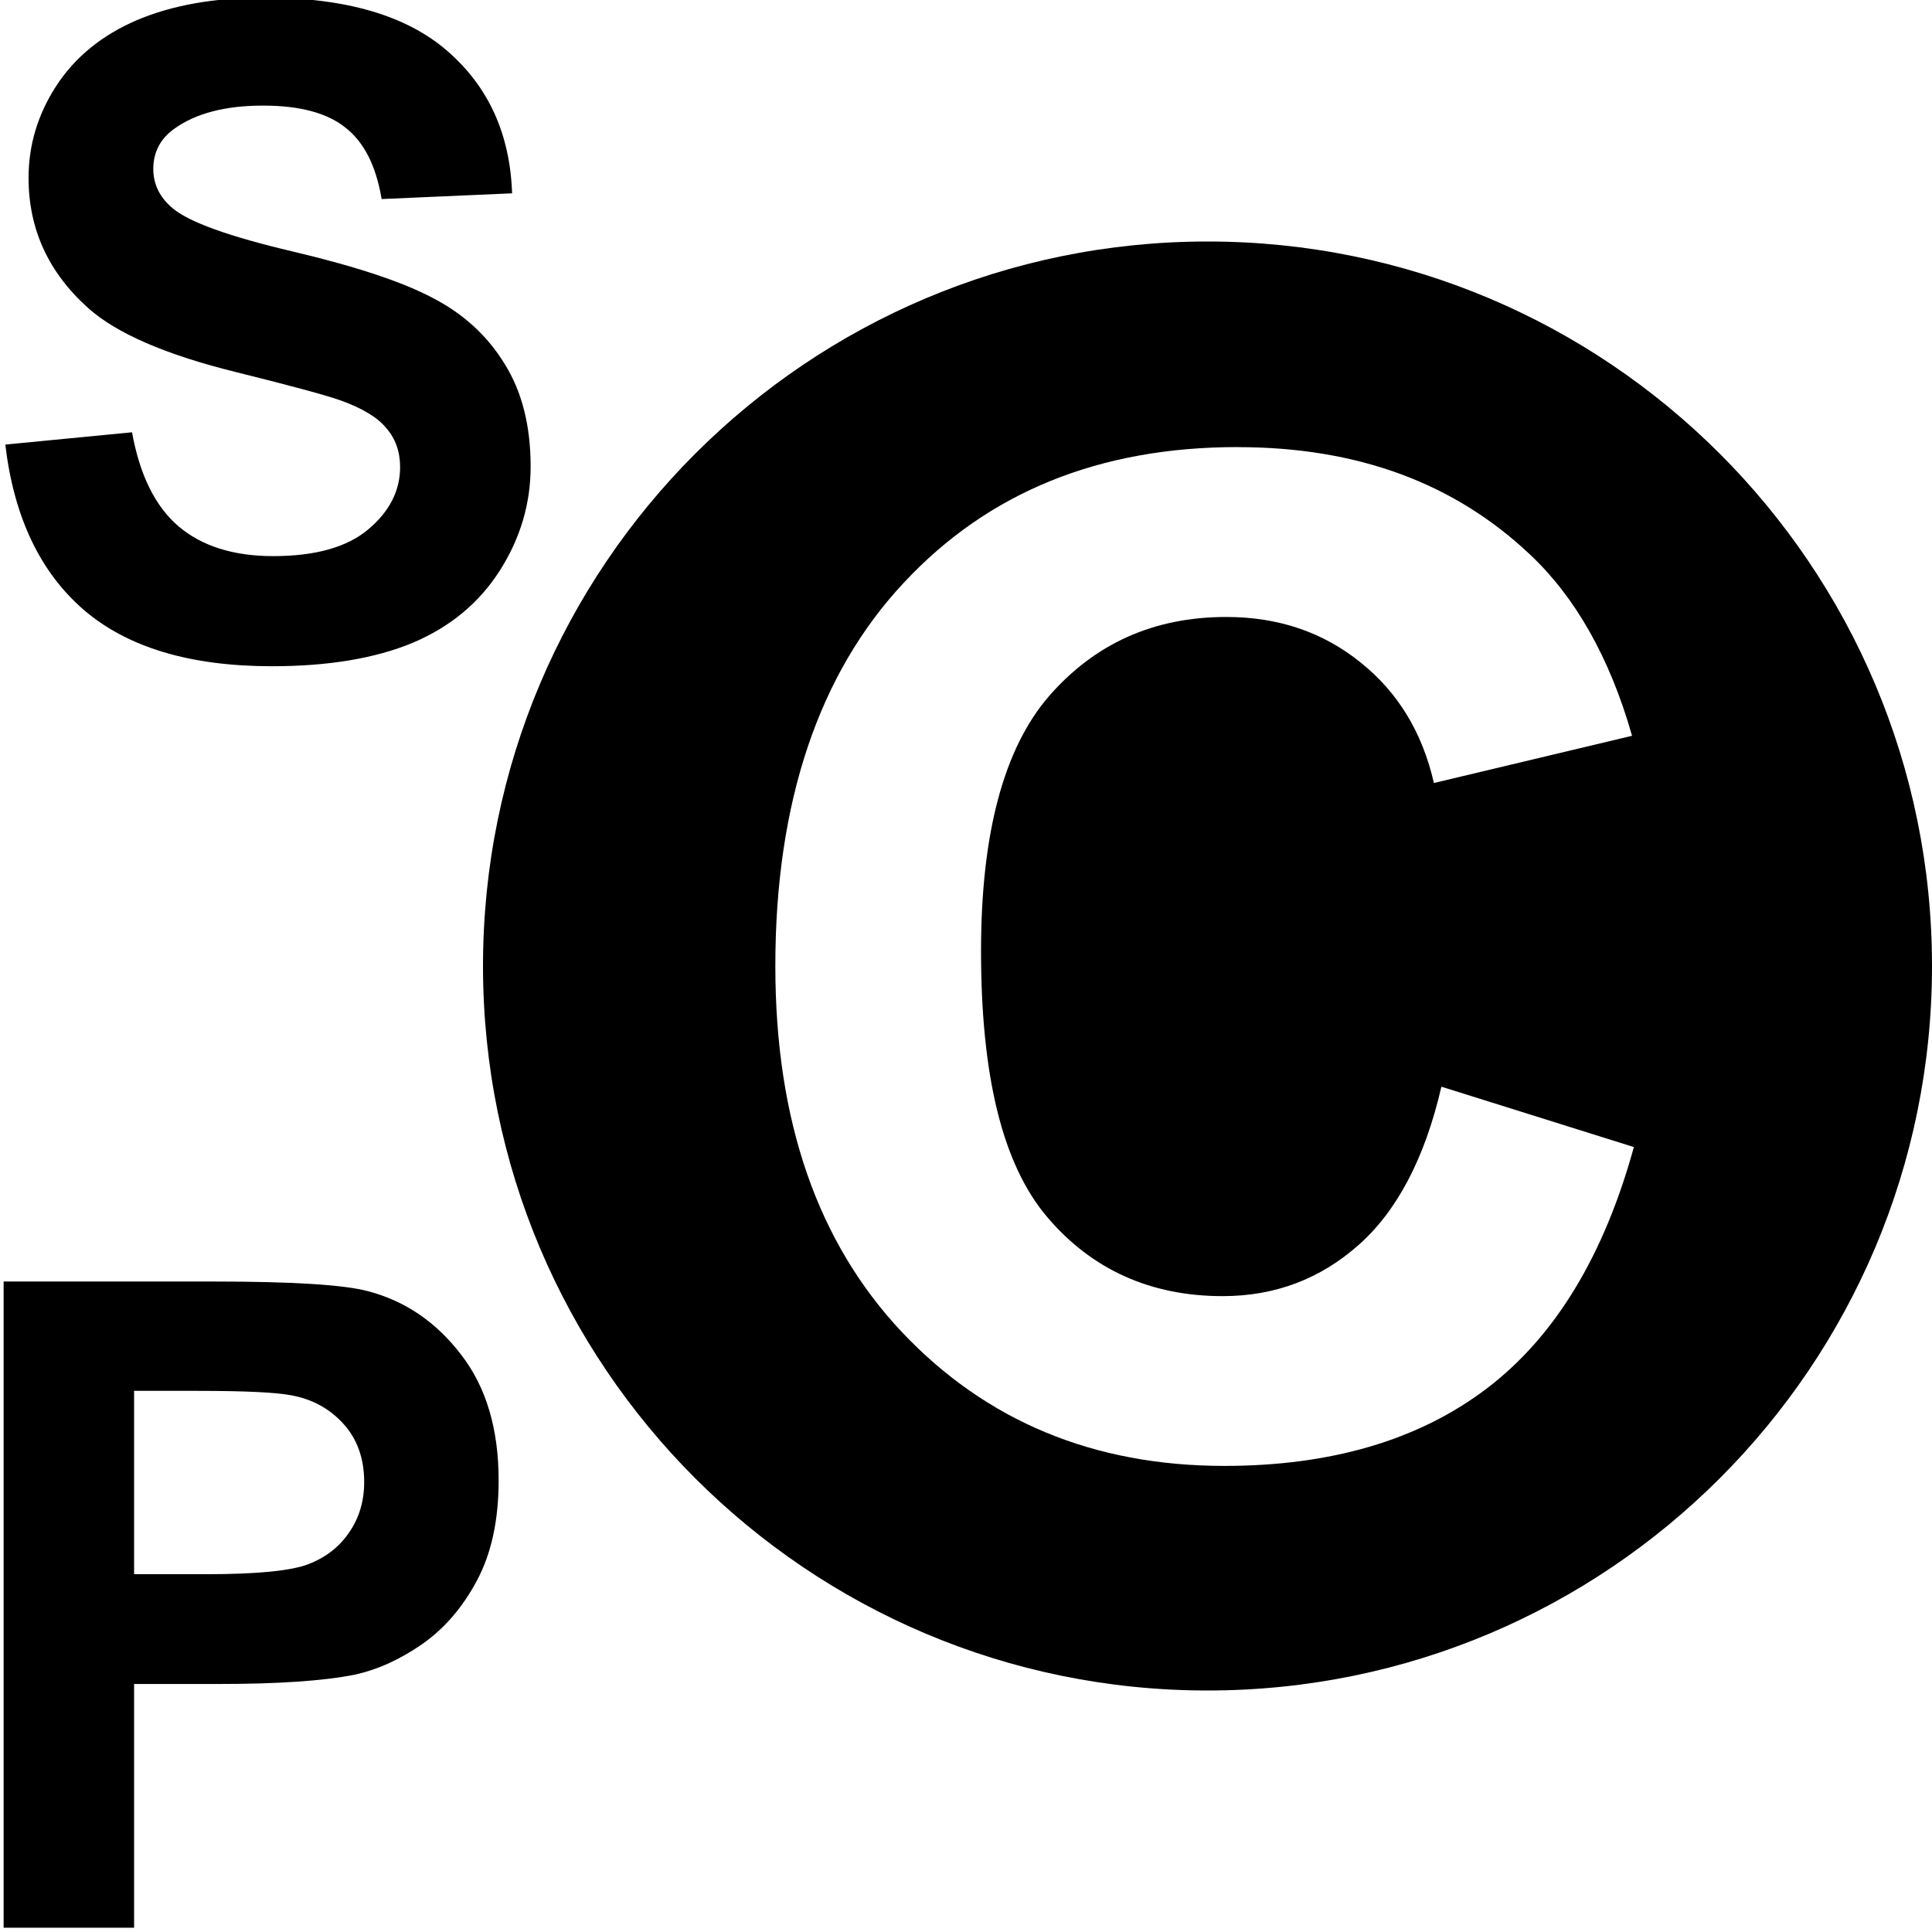 <?xml version="1.0" encoding="UTF-8" standalone="no"?>
<!-- Created with Inkscape (http://www.inkscape.org/) -->

<svg
   xmlns:dc="http://purl.org/dc/elements/1.1/"
   xmlns:cc="http://creativecommons.org/ns#"
   xmlns:rdf="http://www.w3.org/1999/02/22-rdf-syntax-ns#"
   xmlns:svg="http://www.w3.org/2000/svg"
   xmlns="http://www.w3.org/2000/svg"
   xmlns:sodipodi="http://sodipodi.sourceforge.net/DTD/sodipodi-0.dtd"
   xmlns:inkscape="http://www.inkscape.org/namespaces/inkscape"
   width="32"
   height="32"
   id="svg2"
   version="1.1"
   inkscape:version="0.48.2 r9819"
   sodipodi:docname="private_class.svg">
  <defs
     id="defs4" />
  <sodipodi:namedview
     id="base"
     pagecolor="#ffffff"
     bordercolor="#666666"
     borderopacity="1.0"
     inkscape:pageopacity="0.0"
     inkscape:pageshadow="2"
     inkscape:zoom="4.3359375"
     inkscape:cx="64.014585"
     inkscape:cy="25.044795"
     inkscape:document-units="px"
     inkscape:current-layer="layer1"
     showgrid="true"
     objecttolerance="10000"
     guidetolerance="10000"
     inkscape:window-width="1362"
     inkscape:window-height="724"
     inkscape:window-x="4"
     inkscape:window-y="0"
     inkscape:window-maximized="1">
    <inkscape:grid
       type="xygrid"
       id="grid2989"
       empspacing="5"
       visible="true"
       enabled="true"
       snapvisiblegridlinesonly="true"
       spacingx="1px"
       spacingy="1px"
       dotted="true" />
  </sodipodi:namedview>
  <g
     inkscape:label="Calque 1"
     inkscape:groupmode="layer"
     id="layer1"
     transform="translate(0,-1020.362)">
    <path
       inkscape:connector-curvature="0"
       id="path3101"
       style="font-size:14.951px;font-style:normal;font-variant:normal;font-weight:bold;font-stretch:normal;text-align:center;line-height:125%;letter-spacing:0px;word-spacing:0px;text-anchor:middle;fill:#000000;fill-opacity:1;stroke:none;font-family:Arial;-inkscape-font-specification:Sans Bold"
       d="m 0.084,1027.726 2.103,-0.204 c 0.127,0.706 0.382,1.224 0.767,1.555 0.389,0.331 0.913,0.496 1.57,0.496 0.696,0 1.219,-0.146 1.57,-0.438 0.355,-0.297 0.533,-0.642 0.533,-1.037 -10e-6,-0.253 -0.075,-0.467 -0.226,-0.642 -0.146,-0.18 -0.404,-0.336 -0.774,-0.467 -0.253,-0.088 -0.83,-0.243 -1.73,-0.467 -1.158,-0.287 -1.971,-0.64 -2.438,-1.059 -0.657,-0.589 -0.986,-1.307 -0.986,-2.154 0,-0.545 0.153,-1.054 0.46,-1.526 0.311,-0.477 0.757,-0.84 1.336,-1.088 0.584,-0.248 1.287,-0.372 2.11,-0.372 1.343,0 2.353,0.294 3.03,0.883 0.681,0.589 1.039,1.375 1.073,2.358 l -2.161,0.095 c -0.092,-0.55 -0.292,-0.944 -0.599,-1.183 -0.302,-0.243 -0.757,-0.365 -1.365,-0.365 -0.628,0 -1.119,0.129 -1.475,0.387 -0.229,0.166 -0.343,0.387 -0.343,0.664 0,0.253 0.107,0.47 0.321,0.65 0.273,0.229 0.934,0.467 1.986,0.715 1.051,0.248 1.828,0.506 2.329,0.774 0.506,0.263 0.9,0.625 1.183,1.088 0.287,0.458 0.431,1.024 0.431,1.701 -10e-6,0.613 -0.17,1.188 -0.511,1.723 -0.341,0.535 -0.823,0.934 -1.445,1.197 -0.623,0.258 -1.399,0.387 -2.329,0.387 -1.353,0 -2.392,-0.311 -3.117,-0.934 -0.725,-0.628 -1.158,-1.54 -1.299,-2.738" />
    <path
       inkscape:connector-curvature="0"
       id="path3097"
       style="font-size:14.951px;font-style:normal;font-variant:normal;font-weight:bold;font-stretch:normal;text-align:center;line-height:125%;letter-spacing:0px;word-spacing:0px;text-anchor:middle;fill:#000000;fill-opacity:1;stroke:none;font-family:Arial;-inkscape-font-specification:Sans Bold"
       d="m 0.06,1052.29 0,-10.702 3.468,0 c 1.314,0 2.171,0.053 2.57,0.161 0.613,0.161 1.127,0.511 1.54,1.051 0.414,0.535 0.621,1.229 0.621,2.081 -10e-6,0.657 -0.119,1.209 -0.358,1.657 -0.238,0.448 -0.543,0.801 -0.913,1.059 -0.365,0.253 -0.737,0.421 -1.117,0.504 -0.516,0.102 -1.263,0.153 -2.241,0.153 l -1.409,0 0,4.037 -2.161,0 m 2.161,-8.892 0,3.037 1.183,0 c 0.852,0 1.421,-0.056 1.708,-0.168 0.287,-0.112 0.511,-0.287 0.672,-0.526 0.165,-0.238 0.248,-0.516 0.248,-0.832 -10e-6,-0.389 -0.114,-0.711 -0.343,-0.964 -0.229,-0.253 -0.518,-0.411 -0.869,-0.474 -0.258,-0.049 -0.776,-0.073 -1.555,-0.073 l -1.044,0" />
    <path
       inkscape:connector-curvature="0"
       id="path3090"
       d="m 20,1024.362 c -6.627,0 -12,5.373 -12,12 0,6.627 5.373,12 12,12 6.627,0 12,-5.373 12,-12 0,-6.627 -5.373,-12 -12,-12 z m 0.5,3.406 c 1.996,0 3.597,0.601 4.844,1.781 0.742,0.698 1.316,1.694 1.688,3 L 23.75,1033.331 c -0.193,-0.846 -0.603,-1.51 -1.219,-2 -0.608,-0.49 -1.343,-0.75 -2.219,-0.75 -1.209,0 -2.181,0.444 -2.938,1.312 -0.749,0.868 -1.125,2.275 -1.125,4.219 0,2.063 0.352,3.531 1.094,4.406 0.742,0.875 1.719,1.312 2.906,1.312 0.876,0 1.619,-0.287 2.25,-0.844 0.631,-0.556 1.1,-1.43 1.375,-2.625 l 3.188,1 c -0.49,1.781 -1.295,3.132 -2.438,4 -1.135,0.861 -2.593,1.281 -4.344,1.281 -2.167,0 -3.949,-0.742 -5.344,-2.219 -1.395,-1.484 -2.094,-3.495 -2.094,-6.062 0,-2.716 0.723,-4.845 2.125,-6.344 1.402,-1.506 3.246,-2.25 5.531,-2.25 z"
       style="fill:#000000;fill-opacity:1;stroke:none" />
  </g>
</svg>
